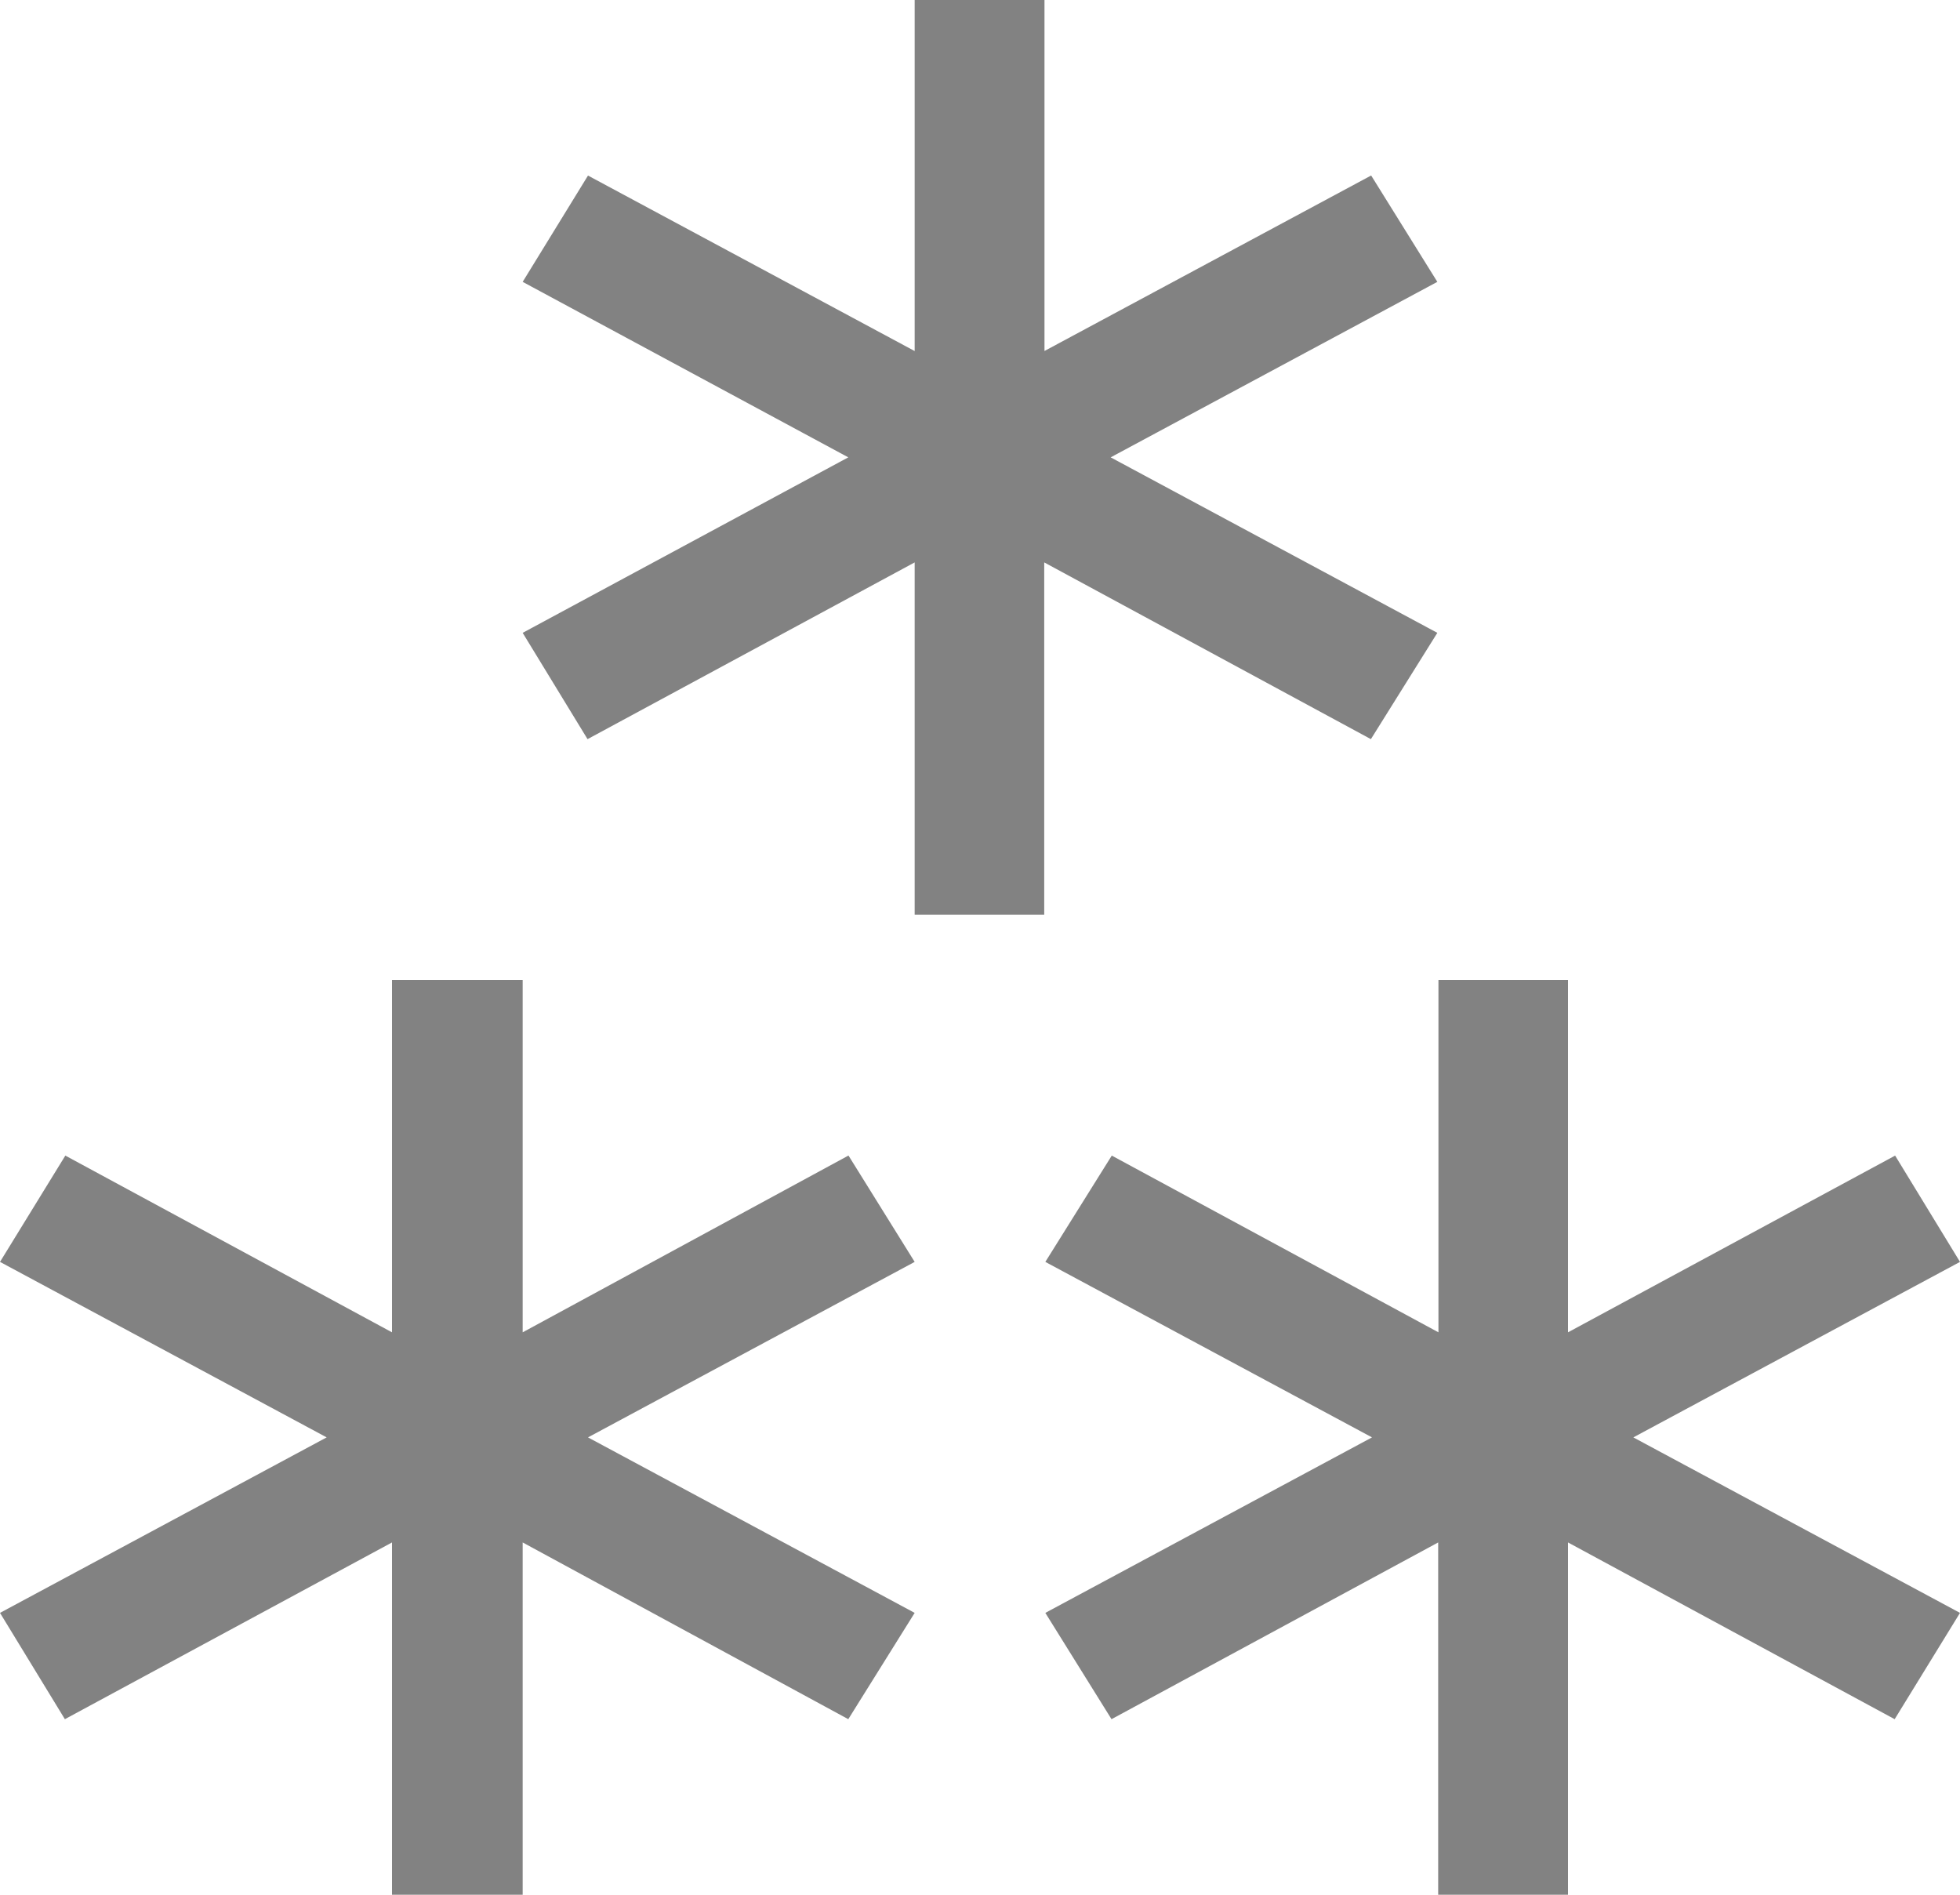 <svg xmlns="http://www.w3.org/2000/svg" width="30" height="29" viewBox="0 0 30 29">
  <g id="Group_9" data-name="Group 9" transform="translate(0.734 -0.07)">
    <path id="Path" d="M7.983,14V8.608l5,2.705L14,9.686,9,7l5-2.686L12.987,2.686l-5,2.686V0H6V5.373l-5-2.686L0,4.314,4.984,7,0,9.686l.993,1.627L6,8.608V14Z" transform="translate(7.266 0.07)" fill="#828282"/>
    <path id="Path-2" data-name="Path" d="M8,14V8.608l4.984,2.705L14,9.686,9,7l5-2.686L12.987,2.686,8,5.392V0H6V5.392l-5-2.705L0,4.314,5,7,0,9.686l.993,1.627L6,8.608V14Z" transform="translate(-0.734 15.07)" fill="#828282"/>
    <path id="Path-3" data-name="Path" d="M8,14V8.608l5,2.705L14,9.686,9,7l5-2.686-.993-1.627L8,5.392V0H6.017V5.392l-5-2.705L0,4.314,5,7,0,9.686l1.013,1.627,5-2.705V14Z" transform="translate(15.266 15.07)" fill="#828282"/>
  </g>
</svg>
